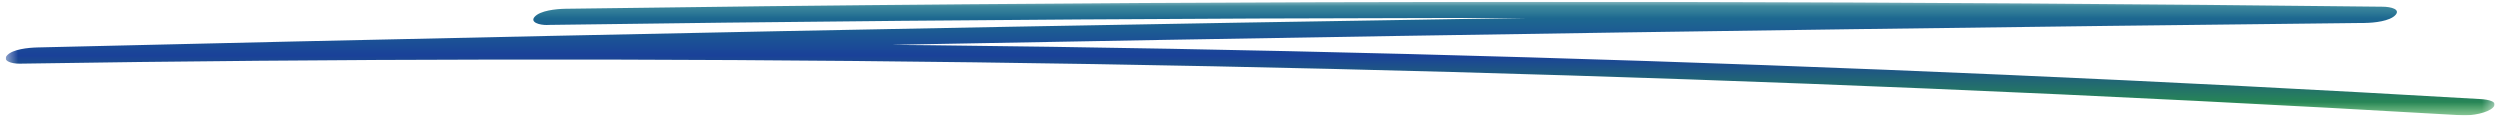 <svg width="208" height="10" viewBox="0 0 208 10" fill="none" xmlns="http://www.w3.org/2000/svg">
  <g id="Detail" clip-path="url(#clip0_26_235)">
    <g id="Clip path group">
      <mask id="mask0_26_235" style="mask-type:luminance" maskUnits="userSpaceOnUse" x="0" y="0"
        width="208" height="10">
        <g id="clip0_1349_513">
          <path id="Vector" d="M207.55 0.149H0.479V9.601H207.55V0.149Z" fill="white" />
        </g>
      </mask>
      <g mask="url(#mask0_26_235)">
        <g id="Group">
          <path id="Vector_2"
            d="M45.545 2.074C65.215 1.797 84.895 1.619 104.575 1.54C124.256 1.461 143.754 1.487 163.337 1.613C174.463 1.685 185.598 1.784 196.724 1.916L198.234 0.565C172.835 0.835 147.447 1.171 122.061 1.573C96.673 1.975 71.286 2.443 45.899 2.984C31.647 3.287 17.406 3.603 3.155 3.946C2.32 3.966 1.067 4.097 0.596 4.598C0.157 5.066 0.97 5.31 1.645 5.297C28.103 4.882 54.582 4.842 81.051 5.185C107.52 5.528 133.967 6.259 160.382 7.366C175.224 7.986 190.053 8.731 204.86 9.594C205.665 9.64 206.99 9.396 207.42 8.942C207.89 8.447 207.014 8.276 206.371 8.243C180.02 6.707 153.605 5.547 127.168 4.77C100.731 3.992 74.252 3.603 47.783 3.596C32.911 3.596 18.038 3.709 3.165 3.946L1.656 5.297C27.032 4.684 52.42 4.144 77.807 3.662C103.194 3.188 128.581 2.773 153.968 2.43C168.221 2.239 182.483 2.061 196.734 1.909C197.57 1.903 198.832 1.751 199.294 1.257C199.755 0.762 198.907 0.565 198.243 0.558C178.554 0.334 158.883 0.196 139.204 0.163C119.523 0.13 100.025 0.189 80.441 0.354C69.316 0.446 58.18 0.571 47.055 0.729C46.22 0.743 44.956 0.888 44.496 1.382C44.057 1.85 44.871 2.094 45.545 2.081V2.074Z"
            fill="url(#paint0_linear_26_235)" />
        </g>
      </g>
    </g>
  </g>
  <defs>
    <linearGradient id="paint0_linear_26_235" x1="104.012" y1="0.154" x2="104.012" y2="9.6"
      gradientUnits="userSpaceOnUse">
      <stop stop-color="#1F7A8C" />
      <stop offset="0.474" stop-color="#1A4199" />
      <stop offset="1" stop-color="#2B9943" />
    </linearGradient>
    <clipPath id="clip0_26_235">
      <rect width="207.071" height="9.451" fill="white" transform="translate(0.479 0.149)" />
    </clipPath>
  </defs>
</svg>